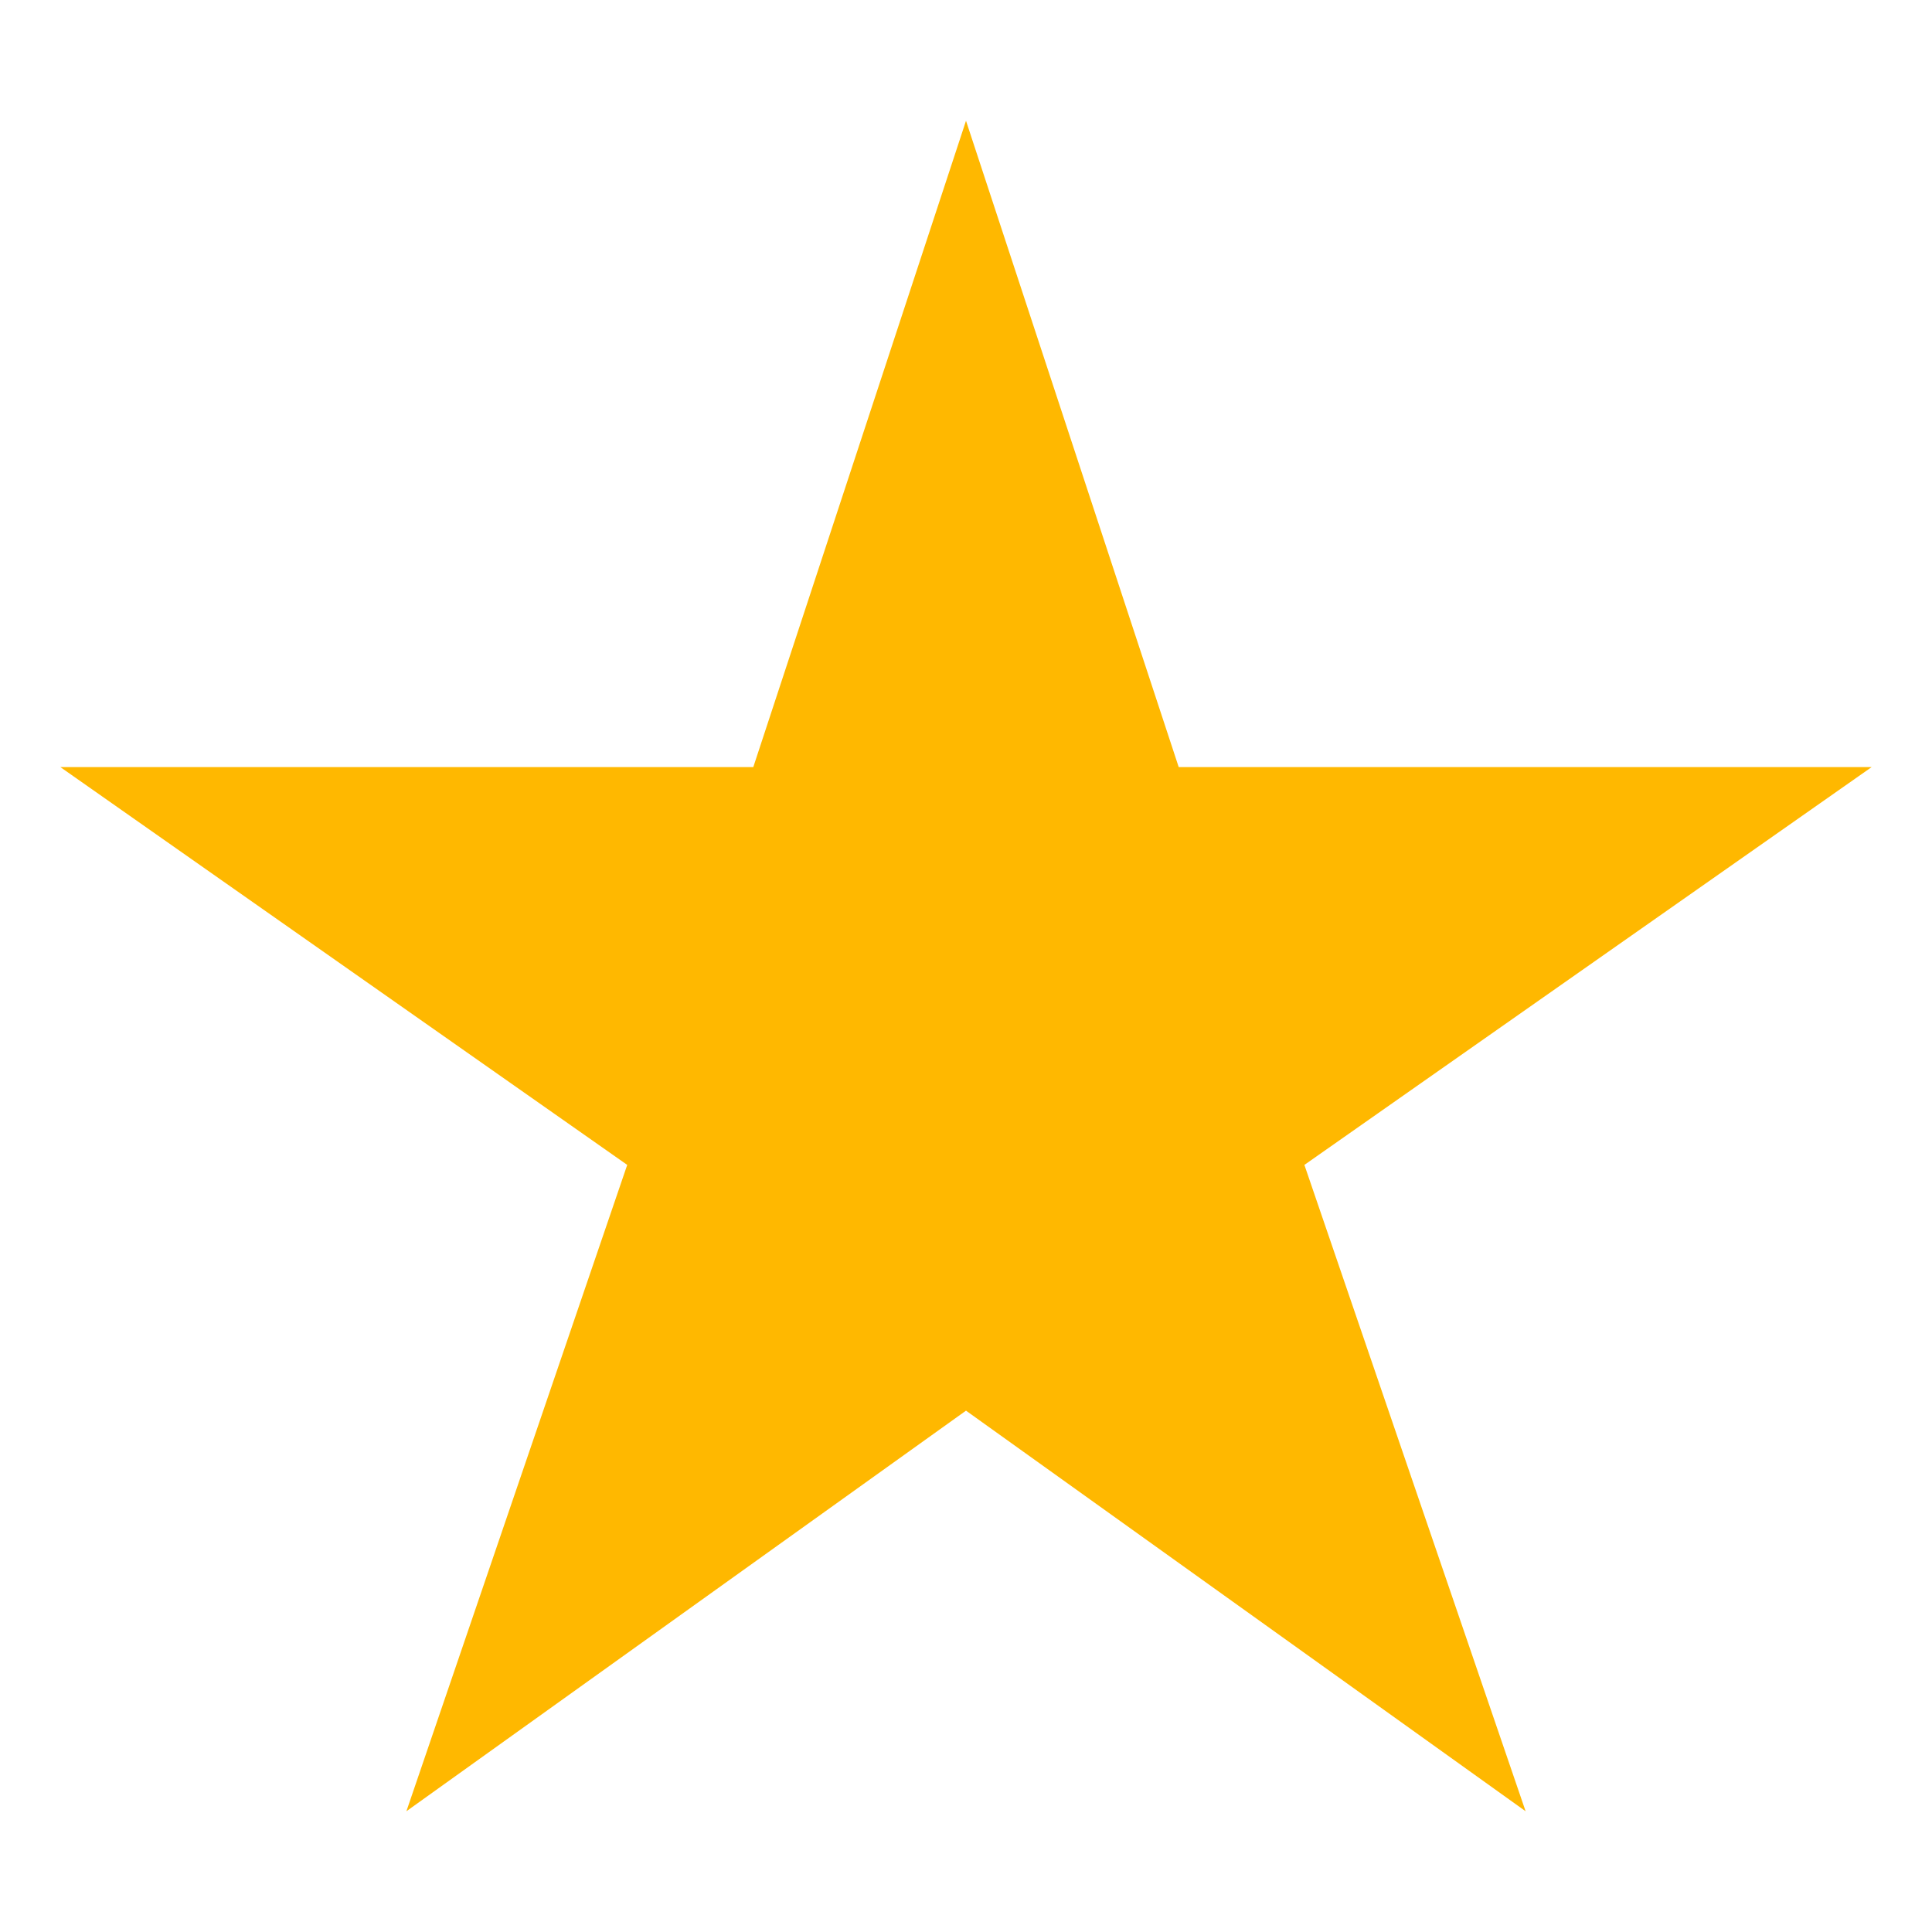 <svg width="20" height="20" viewBox="0 0 20 20" fill="none" xmlns="http://www.w3.org/2000/svg">
<g id="ion:star-sharp">
<path id="Vector" d="M19.375 7.941H12.202L10 1.25L7.798 7.941H0.625L6.493 12.059L4.207 18.75L10 14.603L15.793 18.75L13.503 12.059L19.375 7.941Z" fill="#FFB800"/>
</g>
</svg>
